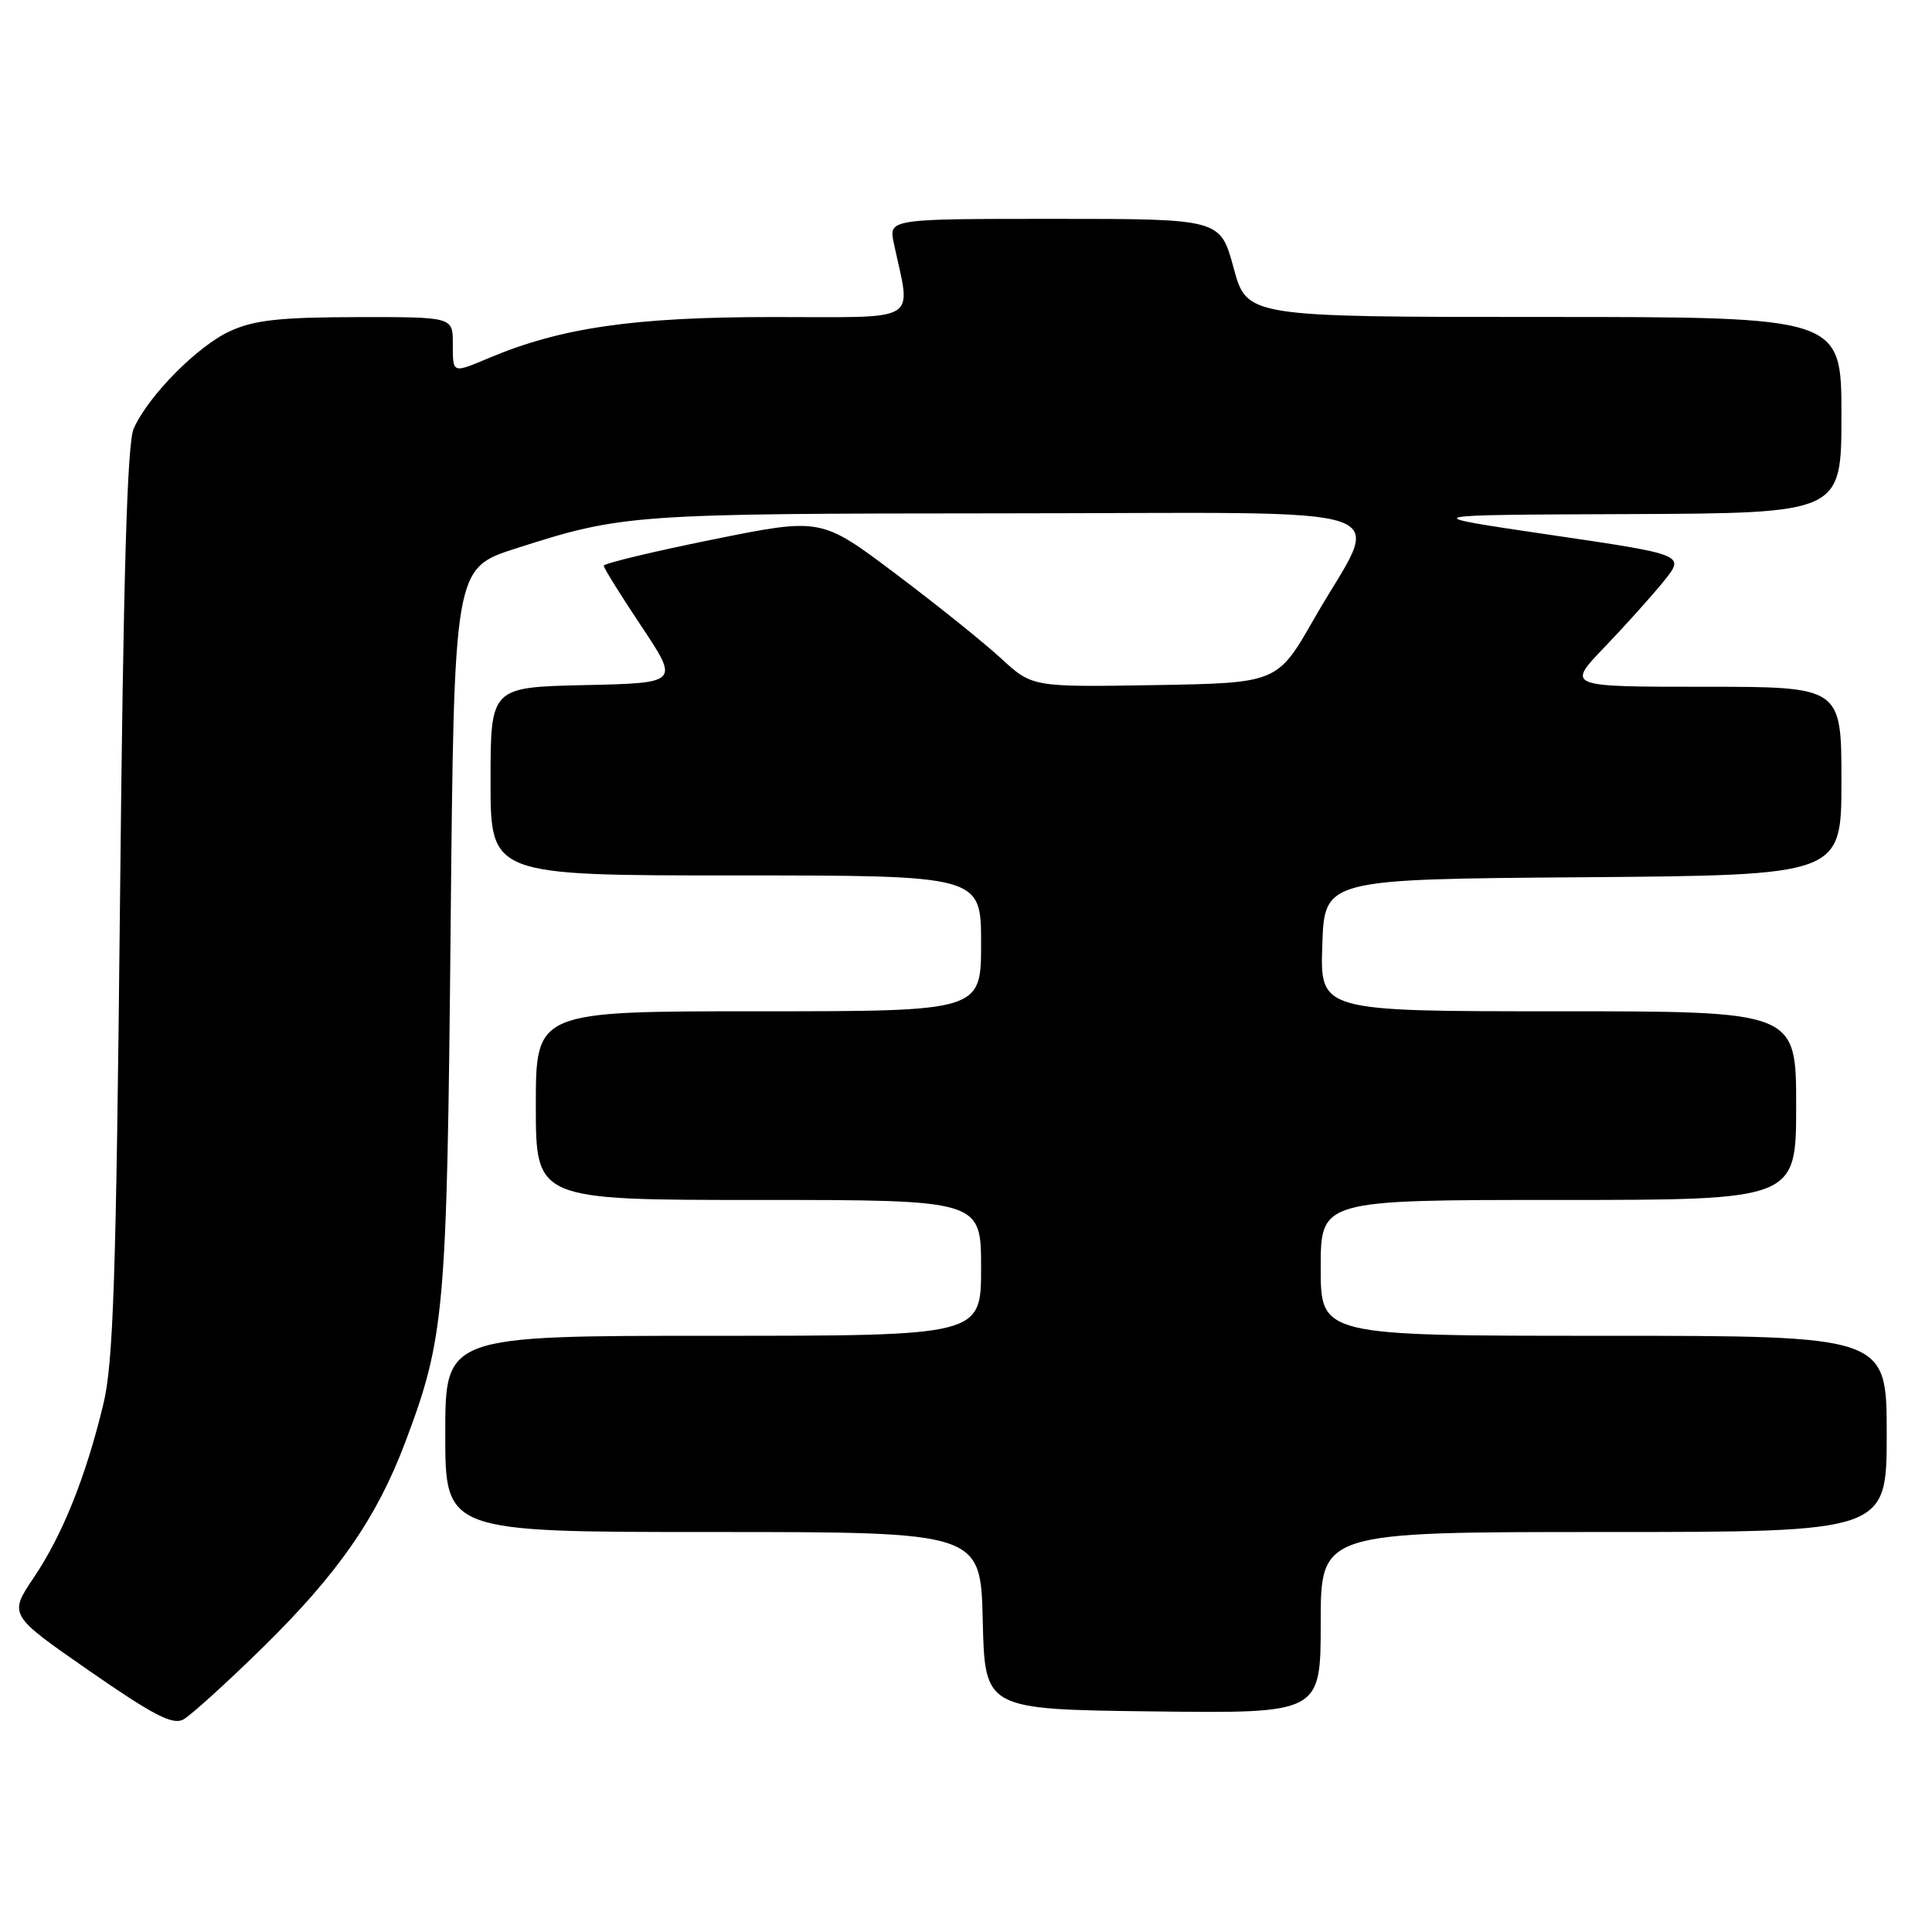 <?xml version="1.0" encoding="UTF-8" standalone="no"?>
<!DOCTYPE svg PUBLIC "-//W3C//DTD SVG 1.1//EN" "http://www.w3.org/Graphics/SVG/1.1/DTD/svg11.dtd" >
<svg xmlns="http://www.w3.org/2000/svg" xmlns:xlink="http://www.w3.org/1999/xlink" version="1.1" viewBox="0 0 256 256">
 <g >
 <path fill="currentColor"
d=" M 34.92 218.20 C 44.80 208.49 49.91 201.12 53.66 191.20 C 58.94 177.20 59.22 173.97 59.71 122.90 C 60.17 75.30 60.17 75.30 68.33 72.68 C 82.47 68.14 83.71 68.05 133.20 68.02 C 188.00 68.00 183.08 66.32 174.12 82.00 C 169.26 90.50 169.26 90.50 153.02 90.78 C 136.78 91.05 136.78 91.05 132.62 87.22 C 130.33 85.11 124.04 80.06 118.62 75.99 C 108.79 68.59 108.79 68.59 94.39 71.50 C 86.48 73.10 80.00 74.66 80.00 74.96 C 80.00 75.26 82.25 78.88 85.00 83.00 C 89.99 90.50 89.99 90.50 77.50 90.78 C 65.00 91.06 65.00 91.06 65.00 103.53 C 65.00 116.00 65.00 116.00 97.50 116.00 C 130.00 116.00 130.00 116.00 130.00 125.00 C 130.00 134.00 130.00 134.00 100.50 134.00 C 71.00 134.00 71.00 134.00 71.00 146.50 C 71.00 159.00 71.00 159.00 100.50 159.00 C 130.00 159.00 130.00 159.00 130.00 168.00 C 130.00 177.00 130.00 177.00 94.50 177.00 C 59.00 177.00 59.00 177.00 59.00 190.00 C 59.00 203.00 59.00 203.00 94.47 203.00 C 129.94 203.00 129.94 203.00 130.22 214.75 C 130.50 226.50 130.50 226.50 152.75 226.77 C 175.00 227.04 175.00 227.04 175.00 215.02 C 175.00 203.00 175.00 203.00 212.50 203.00 C 250.00 203.00 250.00 203.00 250.00 190.00 C 250.00 177.00 250.00 177.00 212.50 177.00 C 175.00 177.00 175.00 177.00 175.00 168.00 C 175.00 159.00 175.00 159.00 206.50 159.00 C 238.00 159.00 238.00 159.00 238.00 146.50 C 238.00 134.00 238.00 134.00 206.46 134.00 C 174.92 134.00 174.92 134.00 175.21 125.25 C 175.50 116.50 175.50 116.50 209.75 116.24 C 244.00 115.97 244.00 115.97 244.00 103.49 C 244.00 91.00 244.00 91.00 225.78 91.00 C 207.57 91.00 207.57 91.00 212.61 85.75 C 215.38 82.86 218.92 78.92 220.47 77.00 C 223.29 73.50 223.29 73.50 205.40 70.87 C 187.50 68.23 187.50 68.23 215.75 68.12 C 244.00 68.00 244.00 68.00 244.00 55.00 C 244.00 42.00 244.00 42.00 204.61 42.00 C 165.22 42.00 165.22 42.00 163.46 35.50 C 161.70 29.00 161.70 29.00 139.73 29.00 C 117.75 29.00 117.75 29.00 118.44 32.25 C 120.72 42.98 122.32 42.00 102.38 42.01 C 84.03 42.01 74.34 43.41 64.78 47.44 C 59.89 49.49 60.00 49.54 60.00 45.50 C 60.00 42.00 60.00 42.00 47.25 42.02 C 37.08 42.04 33.69 42.41 30.50 43.87 C 26.19 45.83 19.65 52.44 17.71 56.80 C 16.85 58.75 16.34 76.24 15.90 119.50 C 15.39 169.37 15.02 180.61 13.69 186.07 C 11.37 195.69 8.29 203.37 4.50 209.00 C 1.15 213.98 1.15 213.98 11.83 221.39 C 20.29 227.26 22.87 228.60 24.28 227.85 C 25.26 227.32 30.05 222.98 34.92 218.20 Z "/>
</g>
</svg>